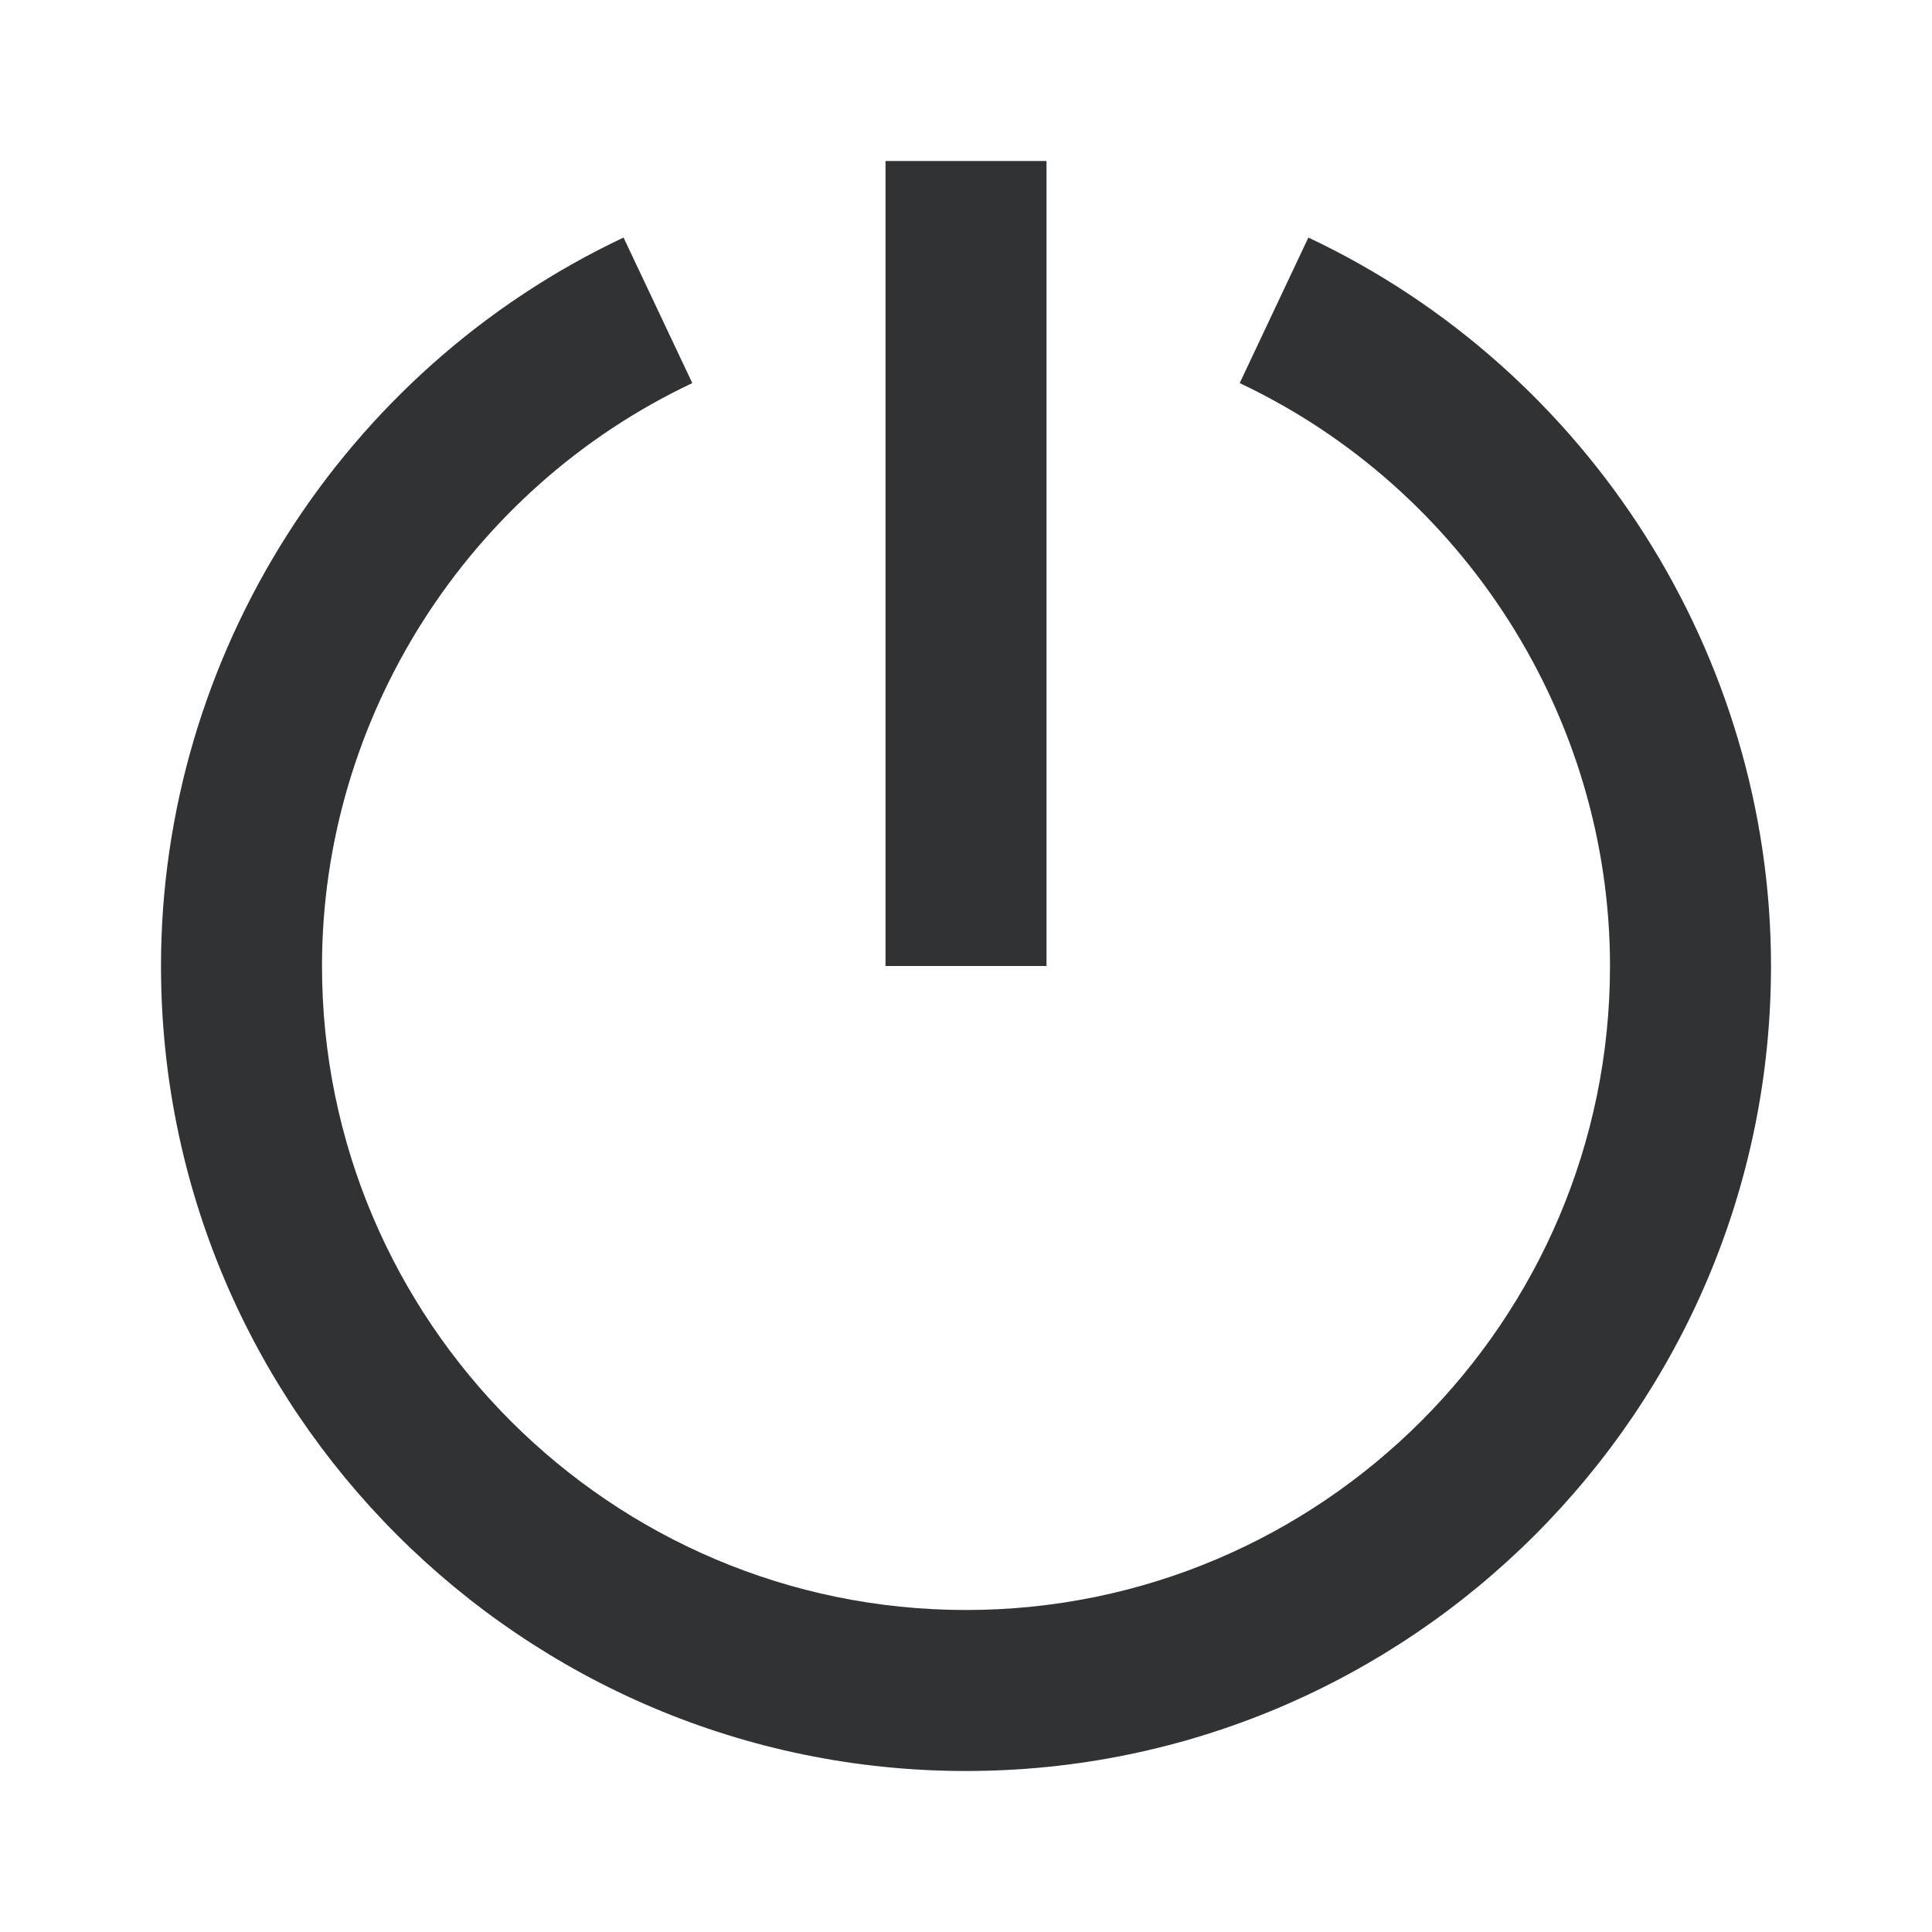 <svg width="24" height="24" viewBox="0 0 24 24" fill="none" xmlns="http://www.w3.org/2000/svg">
<g id="power">
<path id="Combined Shape" fill-rule="evenodd" clip-rule="evenodd" d="M13 12H11V2H13V12ZM2 12C2 17.514 6.486 22 12 22C17.514 22 22 17.514 22 12C22 8.149 19.744 4.597 16.253 2.951L15.4 4.759C18.194 6.078 20 8.919 20 12C20 16.411 16.411 20 12 20C7.589 20 4 16.411 4 12C4 8.92 5.806 6.078 8.6 4.759L7.746 2.951C4.255 4.598 2 8.149 2 12Z" fill="#313234"/>
</g>
</svg>
